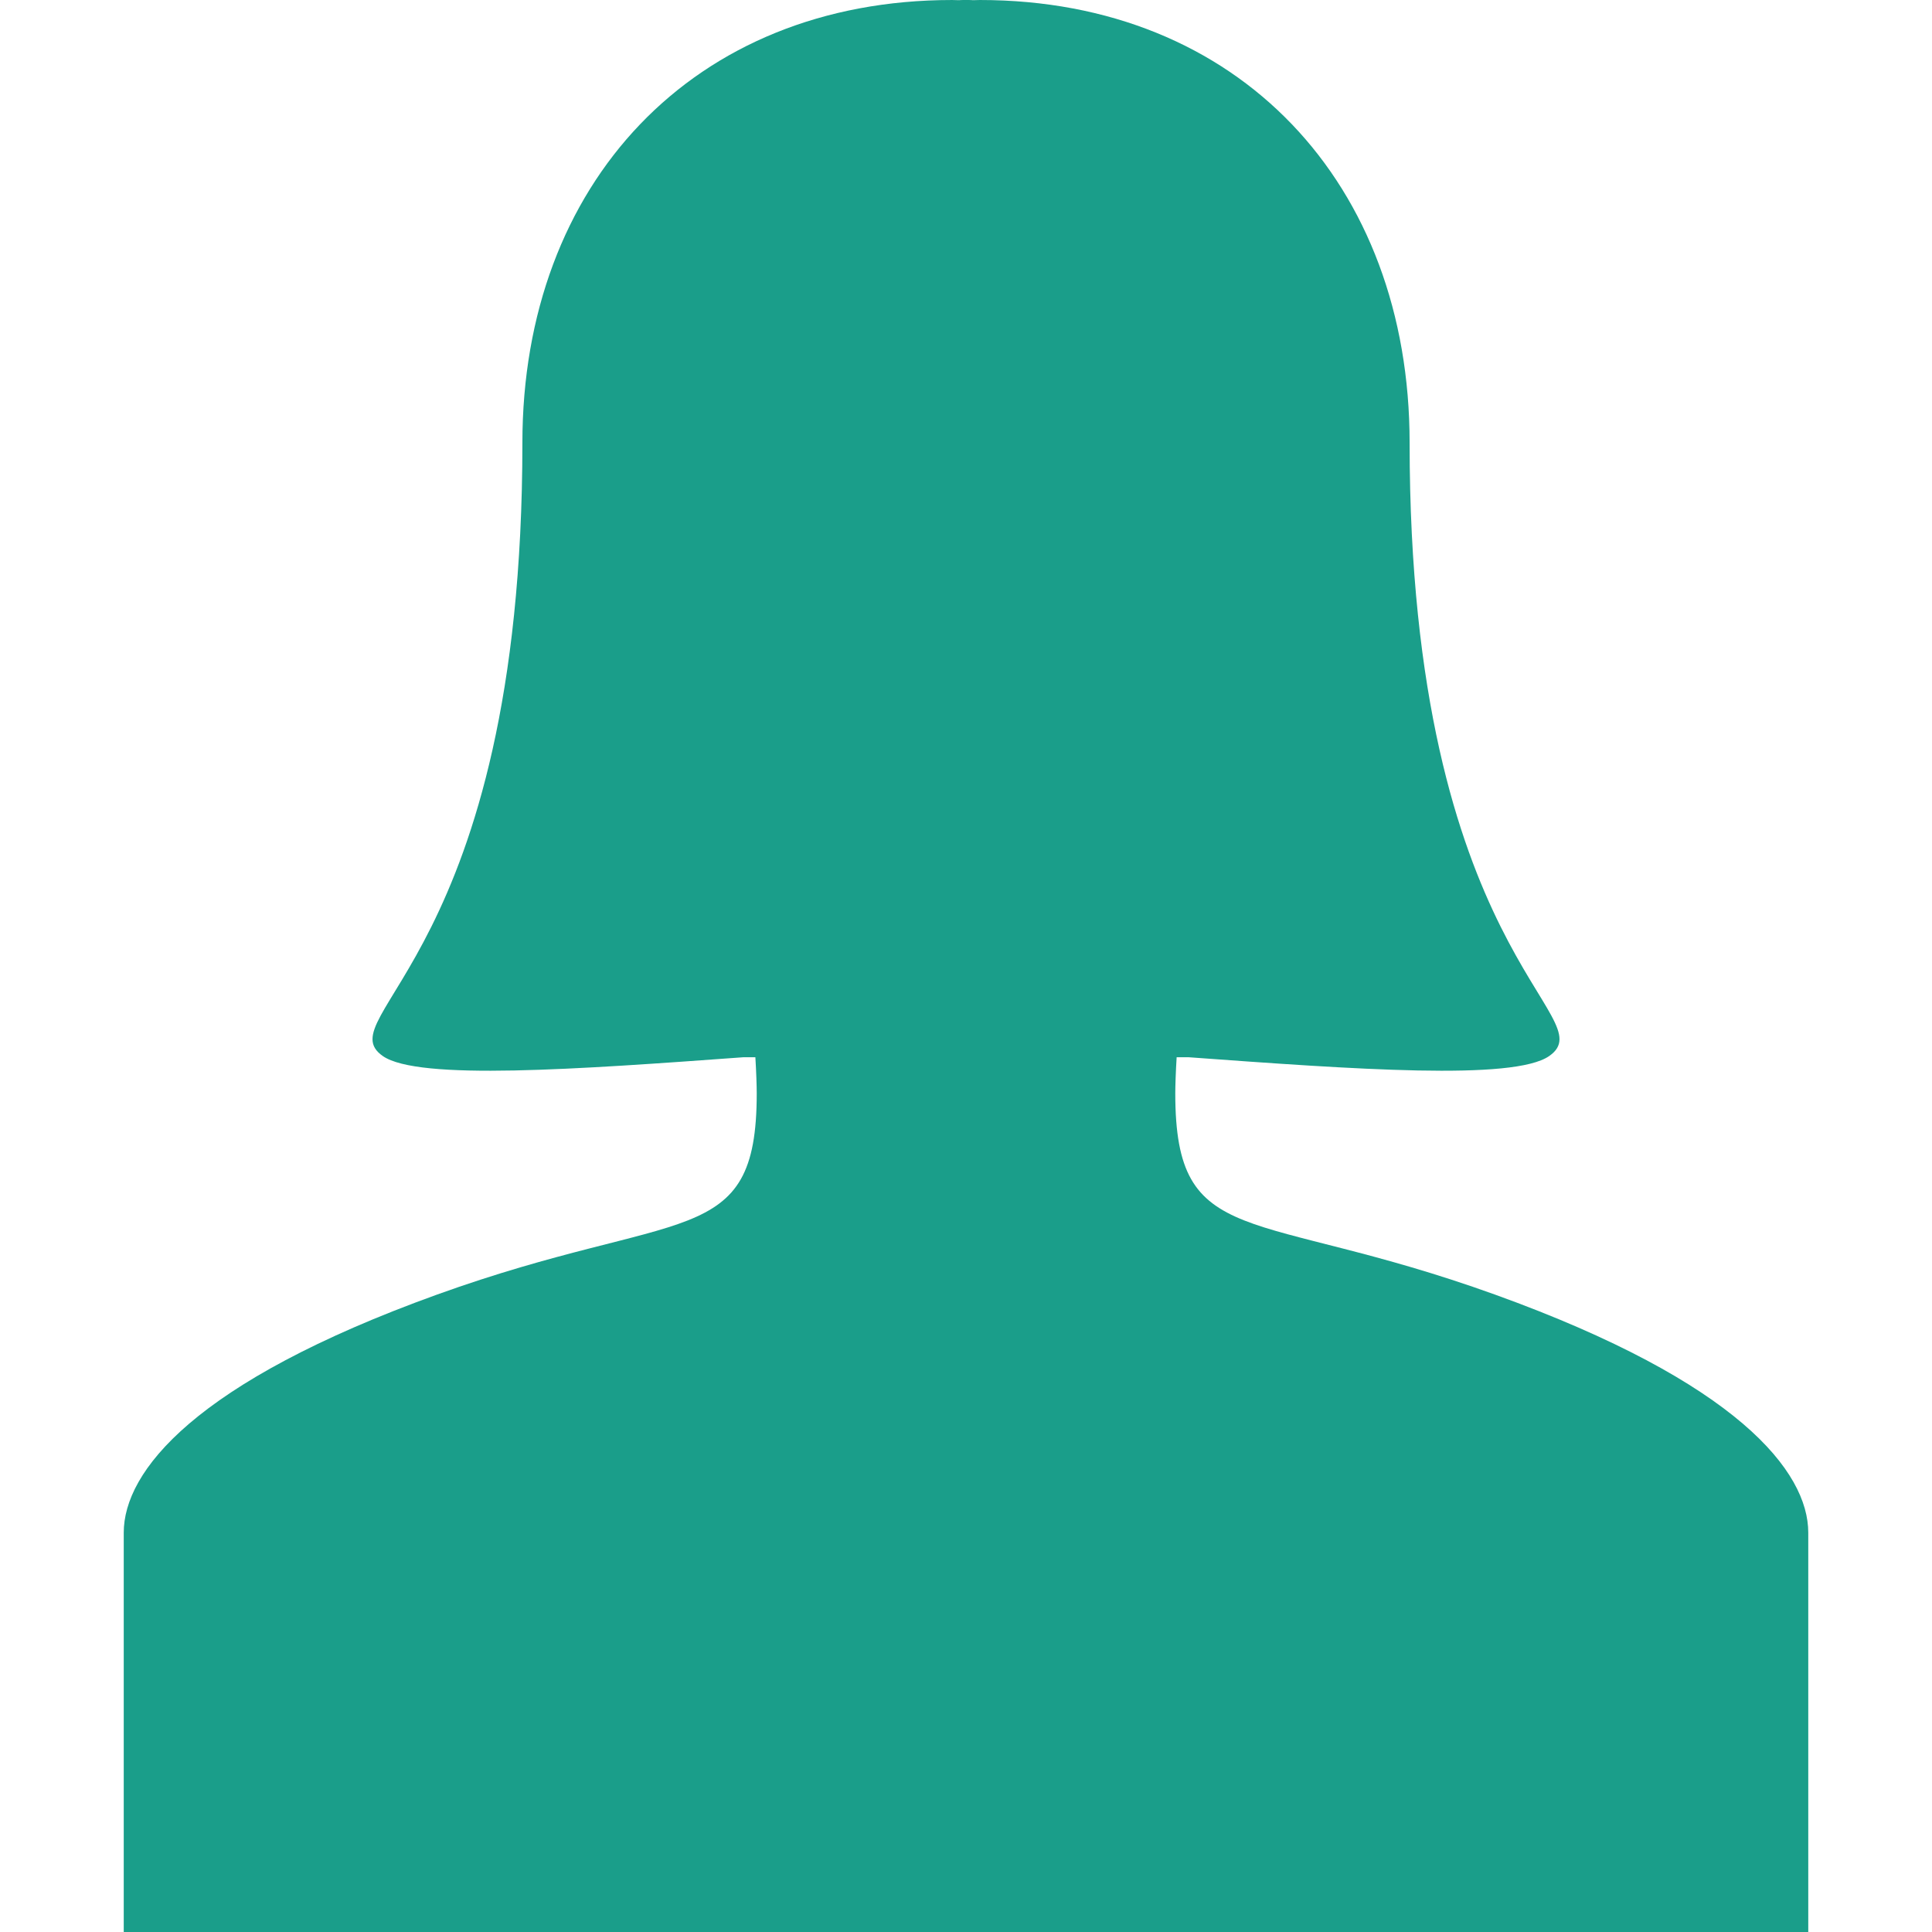 <svg xmlns="http://www.w3.org/2000/svg" width="512" height="512" viewBox="0 0 481.764 481.764"><path d="M372.816 322.828c-60.436-21.786-79.748-10.809-79.748-50.174 0-1.879.119-5.41.34-9.022h2.957c41.301 3.012 81.092 5.89 89.947-.301 14.143-9.88-34.811-25.105-34.811-152.92 0-64.582-42.562-110.41-107.145-110.41-.549 0-1.088.033-1.629.043-.152-.004-.307-.006-.455-.014V.018c-.242 0-.484-.018-.727-.018-.076 0-.15.004-.227.004-.073 0-.146-.004-.223-.004-.071 0-.142.004-.213.006-.07-.002-.141-.006-.212-.006-.076 0-.149.004-.223.004-.076 0-.15-.004-.227-.004-.242 0-.484.018-.727.018V.03c-.149.008-.303.01-.455.014-.542-.01-1.081-.043-1.629-.043-64.581 0-107.145 45.828-107.145 110.41 0 127.814-48.951 143.041-34.811 152.92 8.856 6.188 48.647 3.312 89.948.301h2.958c.22 3.612.338 7.146.338 9.022 0 39.365-19.313 28.388-79.747 50.174-60.62 21.863-78.095 44.152-78.095 59.355v99.58h420.053v-99.58c.002-15.201-17.472-37.49-78.092-59.355z" data-original="#000000" class="active-path" data-old_color="#000000" fill="#1A9E8A"/></svg>